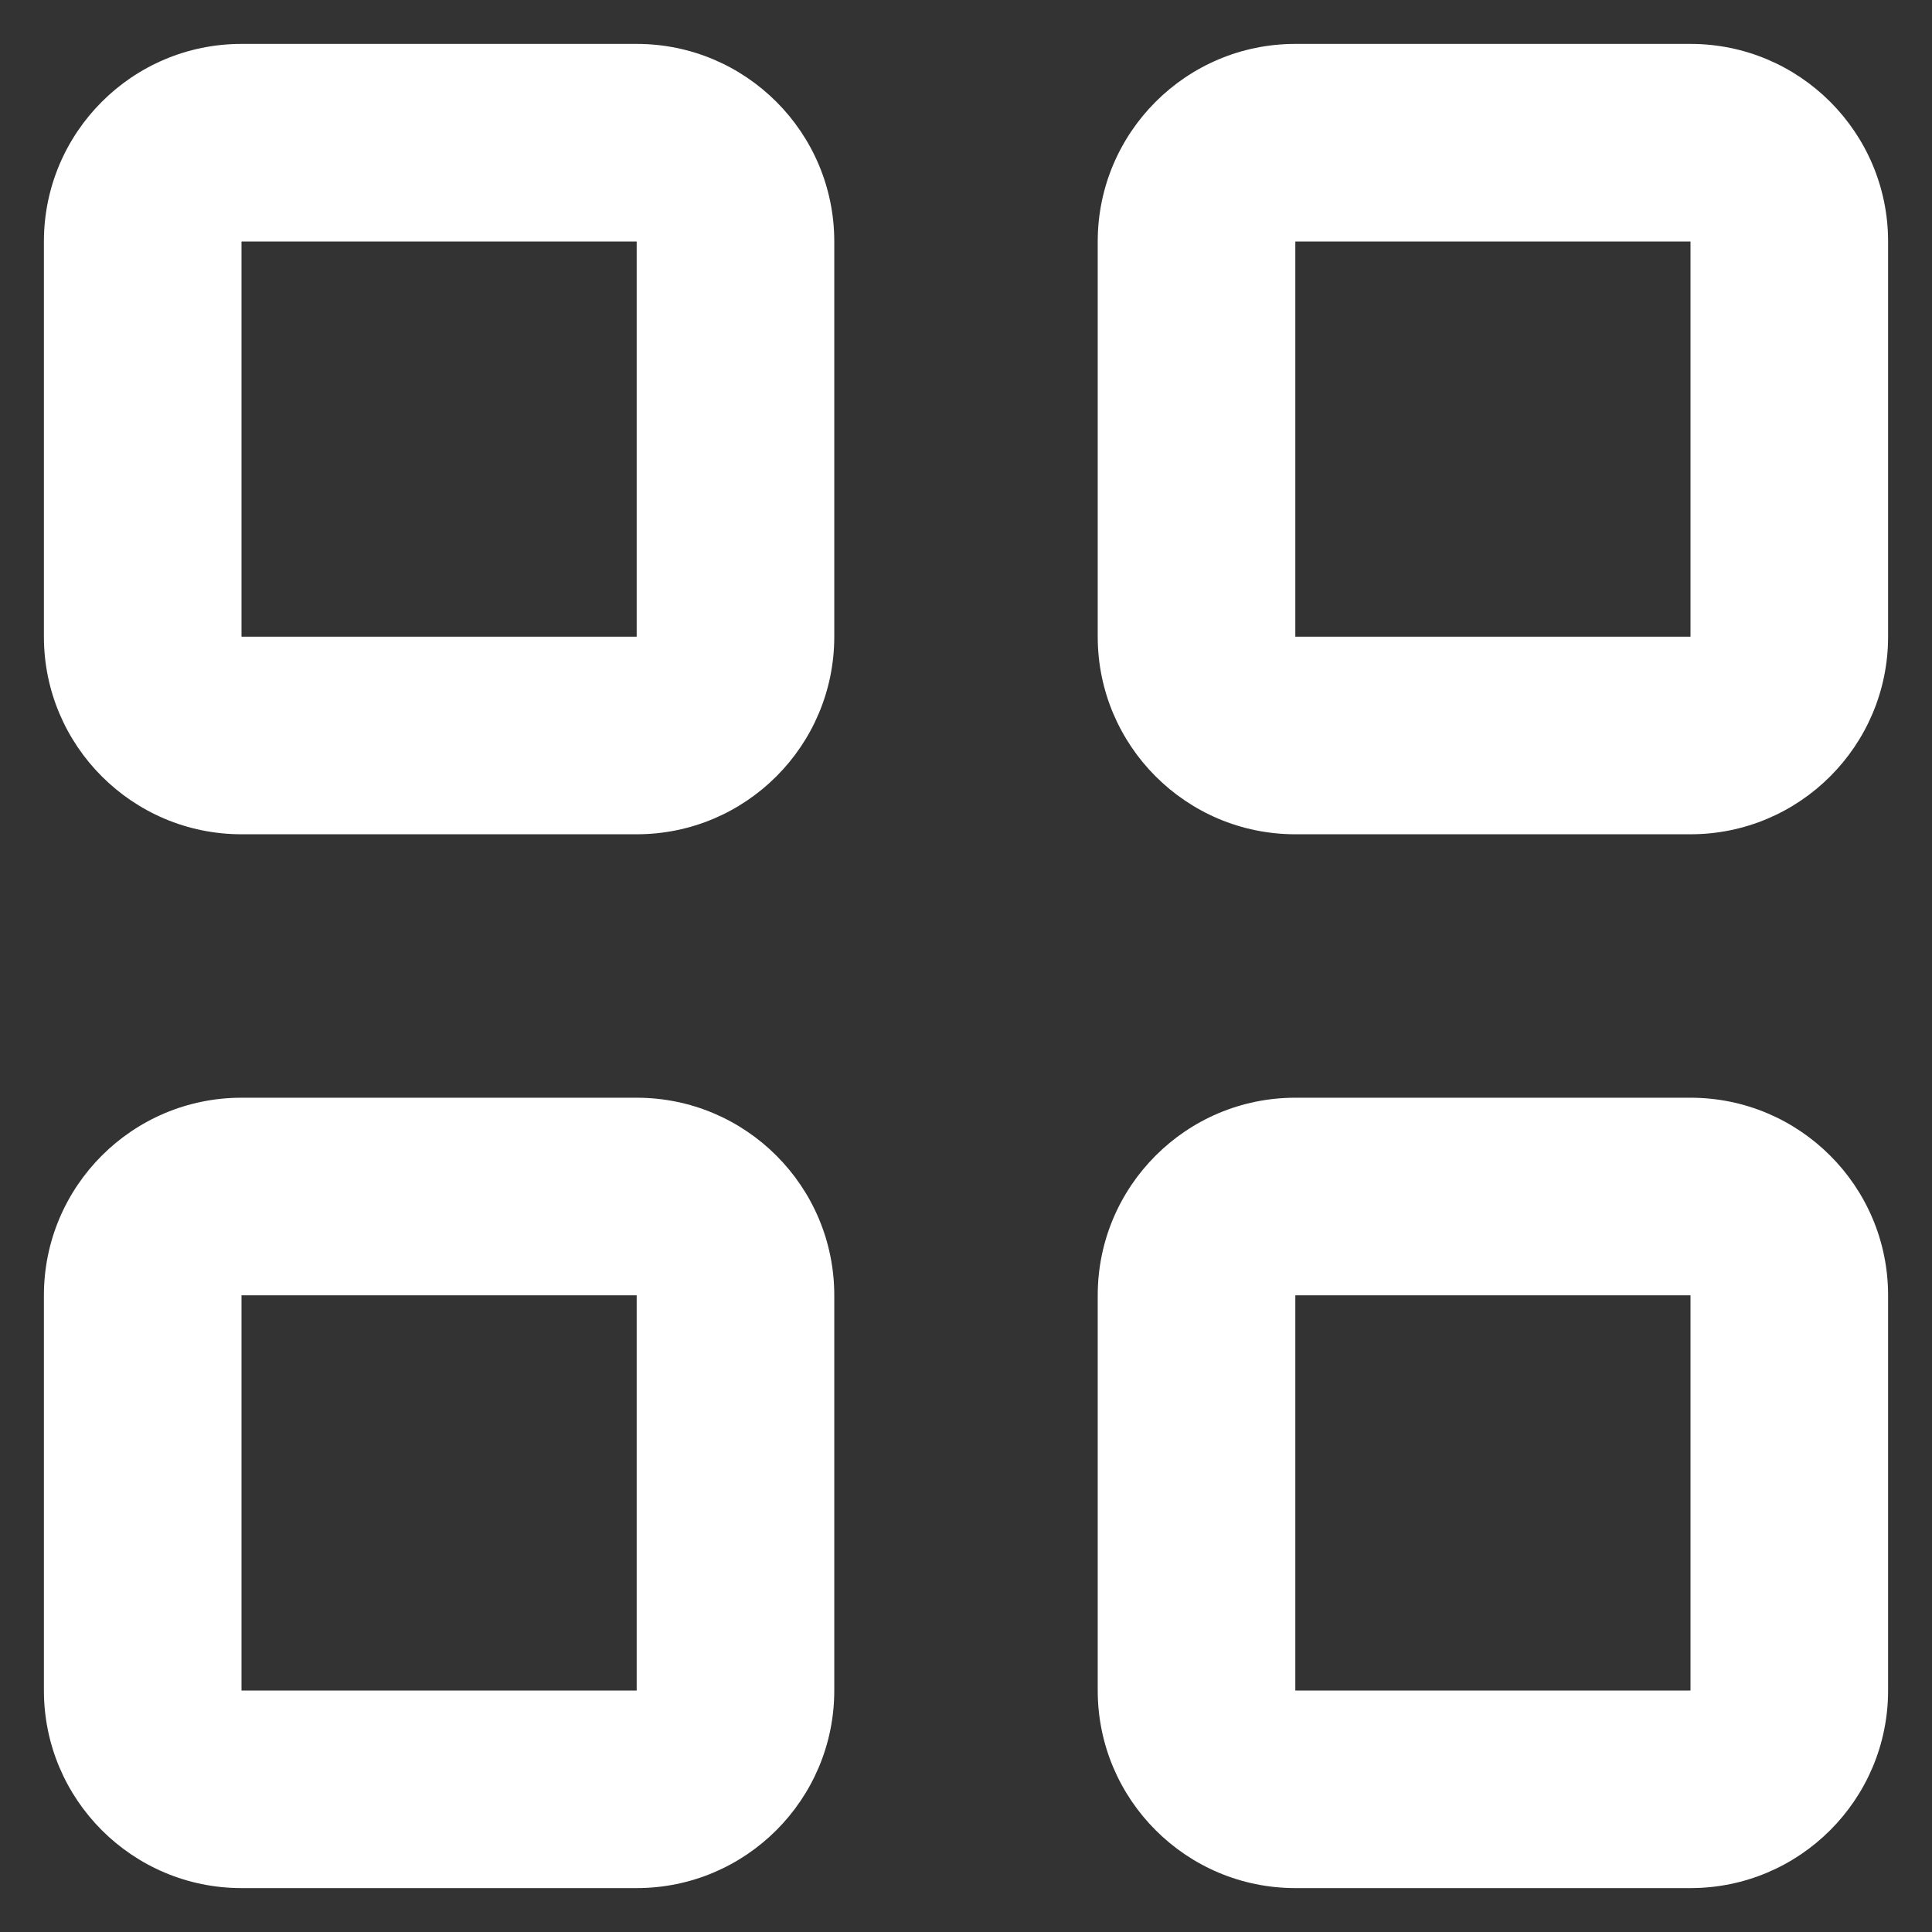<svg width="22" height="22" viewBox="0 0 22 22" fill="none" xmlns="http://www.w3.org/2000/svg">
<rect x="0" y="0" width="22" height="22" fill="#333333" stroke="none"/>
<path d="M2.75 2.75V7.25H7.25V2.75H2.75ZM0.5 2.75C0.5 1.508 1.508 0.5 2.75 0.5H7.25C8.492 0.5 9.5 1.508 9.5 2.75V7.25C9.5 8.492 8.492 9.5 7.25 9.5H2.75C1.508 9.5 0.5 8.492 0.5 7.25V2.75ZM2.75 14.75V19.25H7.25V14.75H2.75ZM0.5 14.75C0.5 13.508 1.508 12.5 2.75 12.5H7.25C8.492 12.5 9.5 13.508 9.5 14.75V19.25C9.5 20.492 8.492 21.5 7.25 21.5H2.75C1.508 21.5 0.5 20.492 0.5 19.25V14.75ZM19.25 2.75H14.75V7.25H19.25V2.75ZM14.75 0.5H19.25C20.492 0.5 21.5 1.508 21.5 2.75V7.25C21.5 8.492 20.492 9.5 19.25 9.5H14.75C13.508 9.5 12.5 8.492 12.5 7.25V2.75C12.5 1.508 13.508 0.5 14.75 0.5ZM14.75 14.75V19.25H19.25V14.75H14.75ZM12.5 14.75C12.5 13.508 13.508 12.5 14.75 12.5H19.25C20.492 12.5 21.5 13.508 21.5 14.75V19.25C21.5 20.492 20.492 21.5 19.25 21.5H14.75C13.508 21.5 12.5 20.492 12.5 19.25V14.75Z" fill="white"/>
</svg>
